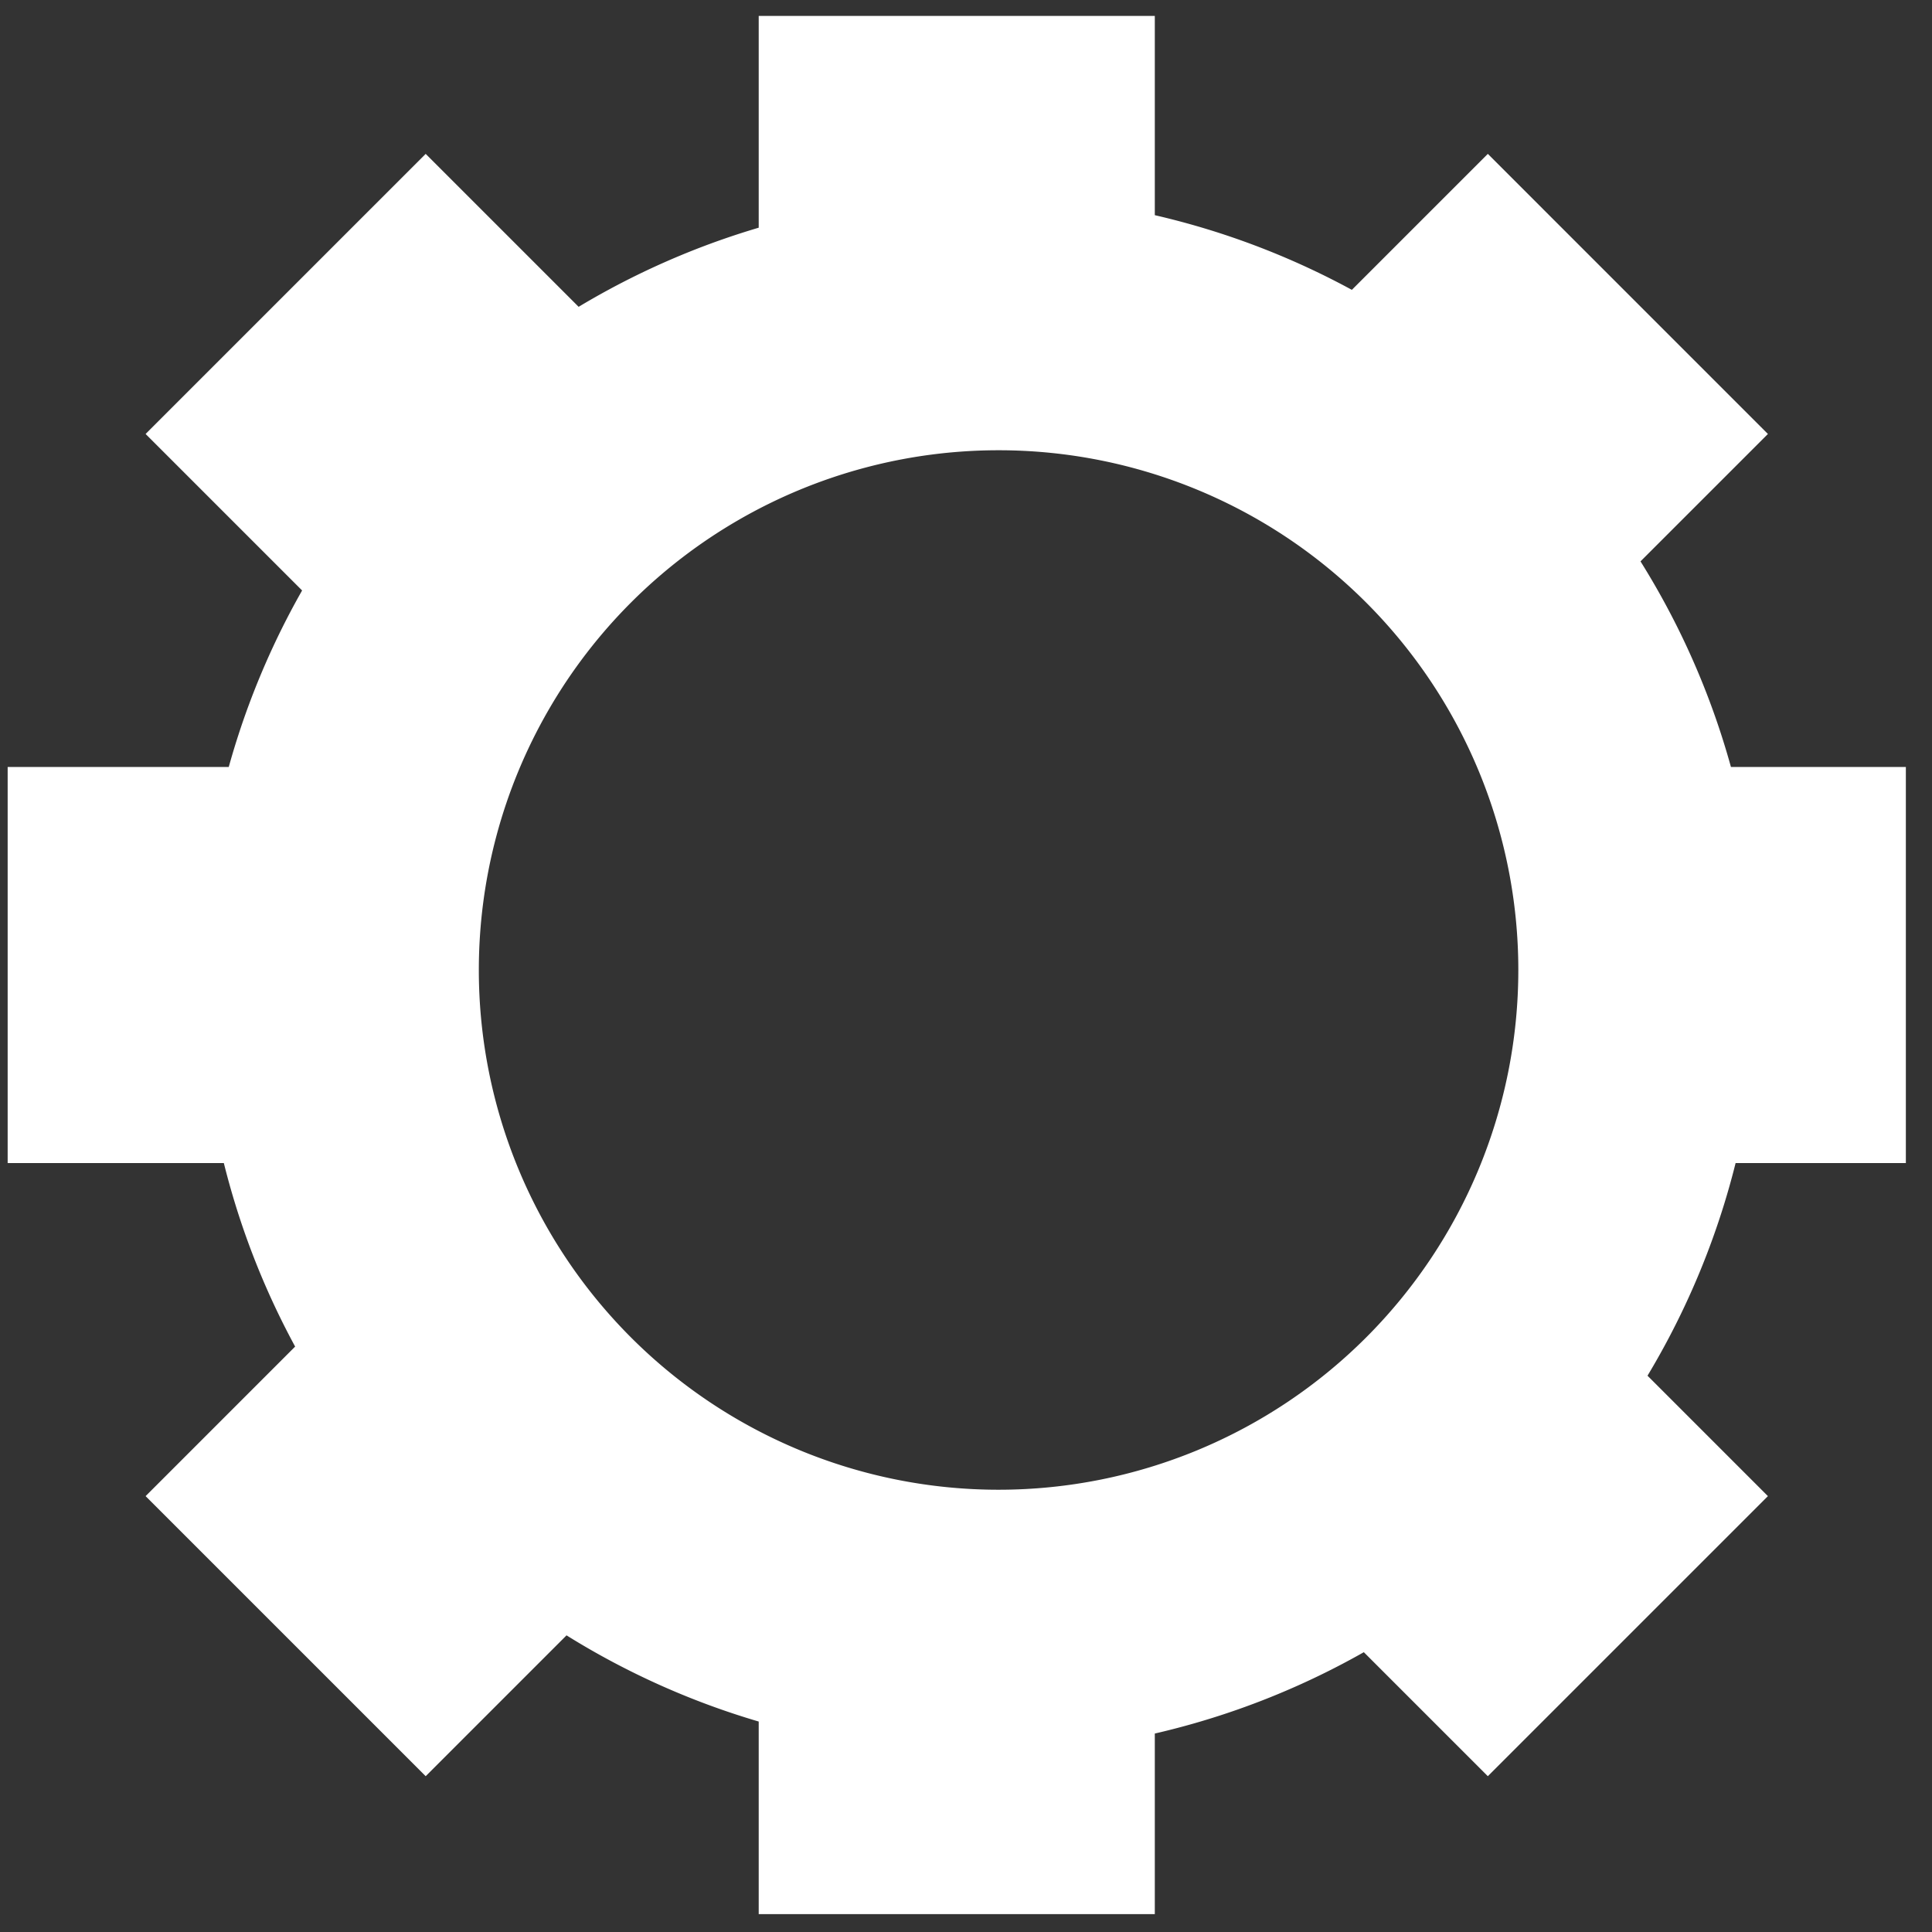 <?xml version="1.0" encoding="UTF-8" standalone="no"?>
<!-- Created with Inkscape (http://www.inkscape.org/) -->

<svg
   width="240"
   height="240"
   viewBox="0 0 63.5 63.5"
   version="1.1"
   id="svg5"
   inkscape:version="1.1.1 (3bf5ae0d25, 2021-09-20)"
   sodipodi:docname="cog.svg"
   xmlns:inkscape="http://www.inkscape.org/namespaces/inkscape"
   xmlns:sodipodi="http://sodipodi.sourceforge.net/DTD/sodipodi-0.dtd"
   xmlns="http://www.w3.org/2000/svg"
   xmlns:svg="http://www.w3.org/2000/svg">
  <rect x="0" y="0" width="63.5" height="63.5" fill="#333333" stroke="none"/>
  <sodipodi:namedview
     id="namedview7"
     pagecolor="#505050"
     bordercolor="#eeeeee"
     borderopacity="1"
     inkscape:pageshadow="0"
     inkscape:pageopacity="0"
     inkscape:pagecheckerboard="0"
     inkscape:document-units="px"
     showgrid="false"
     inkscape:zoom="1.3354477"
     inkscape:cx="98.843254"
     inkscape:cy="177.09416"
     inkscape:window-width="1366"
     inkscape:window-height="694"
     inkscape:window-x="0"
     inkscape:window-y="0"
     inkscape:window-maximized="1"
     inkscape:current-layer="g1913"
     showborder="true"
     units="px" />
  <defs
     id="defs2">
    <inkscape:path-effect
       effect="fillet_chamfer"
       id="path-effect1264"
       is_visible="true"
       lpeversion="1"
       satellites_param="F,0,0,1,0,10,0,1 @ F,0,0,1,0,10,0,1 @ F,0,0,1,0,10,0,1 @ F,0,0,1,0,10,0,1"
       unit="px"
       method="auto"
       mode="F"
       radius="10"
       chamfer_steps="1"
       flexible="false"
       use_knot_distance="true"
       apply_no_radius="true"
       apply_with_radius="true"
       only_selected="false"
       hide_knots="false" />
    <inkscape:path-effect
       effect="interpolate_points"
       id="path-effect1262"
       is_visible="true"
       lpeversion="1"
       interpolator_type="CentripetalCatmullRom" />
  </defs>
  <g
     inkscape:label="Layer 1"
     inkscape:groupmode="layer"
     id="layer1">
    <g
       id="g1913"
       transform="matrix(-1,0,0,1,64.282,5.362)"
       style="stroke:#ffffff">
      <path
         id="path929"
         style="fill:#ffffff;stroke:#ffffff;stroke-width:9.015;stroke-linecap:round"
         d="M 98.609 6.484 L 98.609 31.672 A 92.159 92.159 0 0 0 71.117 43.779 L 52.797 25.459 L 24.434 53.824 L 43.133 72.523 A 92.159 92.159 0 0 0 31.863 99.637 L 5.457 99.637 L 5.457 139.748 L 31.355 139.748 A 92.159 92.159 0 0 0 42.217 167.777 L 24.434 185.561 L 52.797 213.924 L 69.66 197.061 A 92.159 92.159 0 0 0 98.609 210.084 L 98.609 232.9 L 138.721 232.9 L 138.721 211.352 A 92.159 92.159 0 0 0 169.869 199.26 L 184.533 213.924 L 212.898 185.561 L 198.613 171.275 A 92.159 92.159 0 0 0 211.674 139.748 L 231.873 139.748 L 231.873 99.637 L 211.191 99.637 A 92.159 92.159 0 0 0 197.695 69.025 L 212.898 53.824 L 184.533 25.459 L 168.43 41.562 A 92.159 92.159 0 0 0 138.721 30.346 L 138.721 6.484 L 98.609 6.484 z M 123.852 51.336 A 68.971 68.971 0 0 1 192.822 120.307 A 68.971 68.971 0 0 1 123.852 189.277 A 68.971 68.971 0 0 1 54.881 120.307 A 68.971 68.971 0 0 1 123.852 51.336 z "
         transform="matrix(-0.265,0,0,0.265,64.282,-5.362)" />
    </g>
  </g>
</svg>
